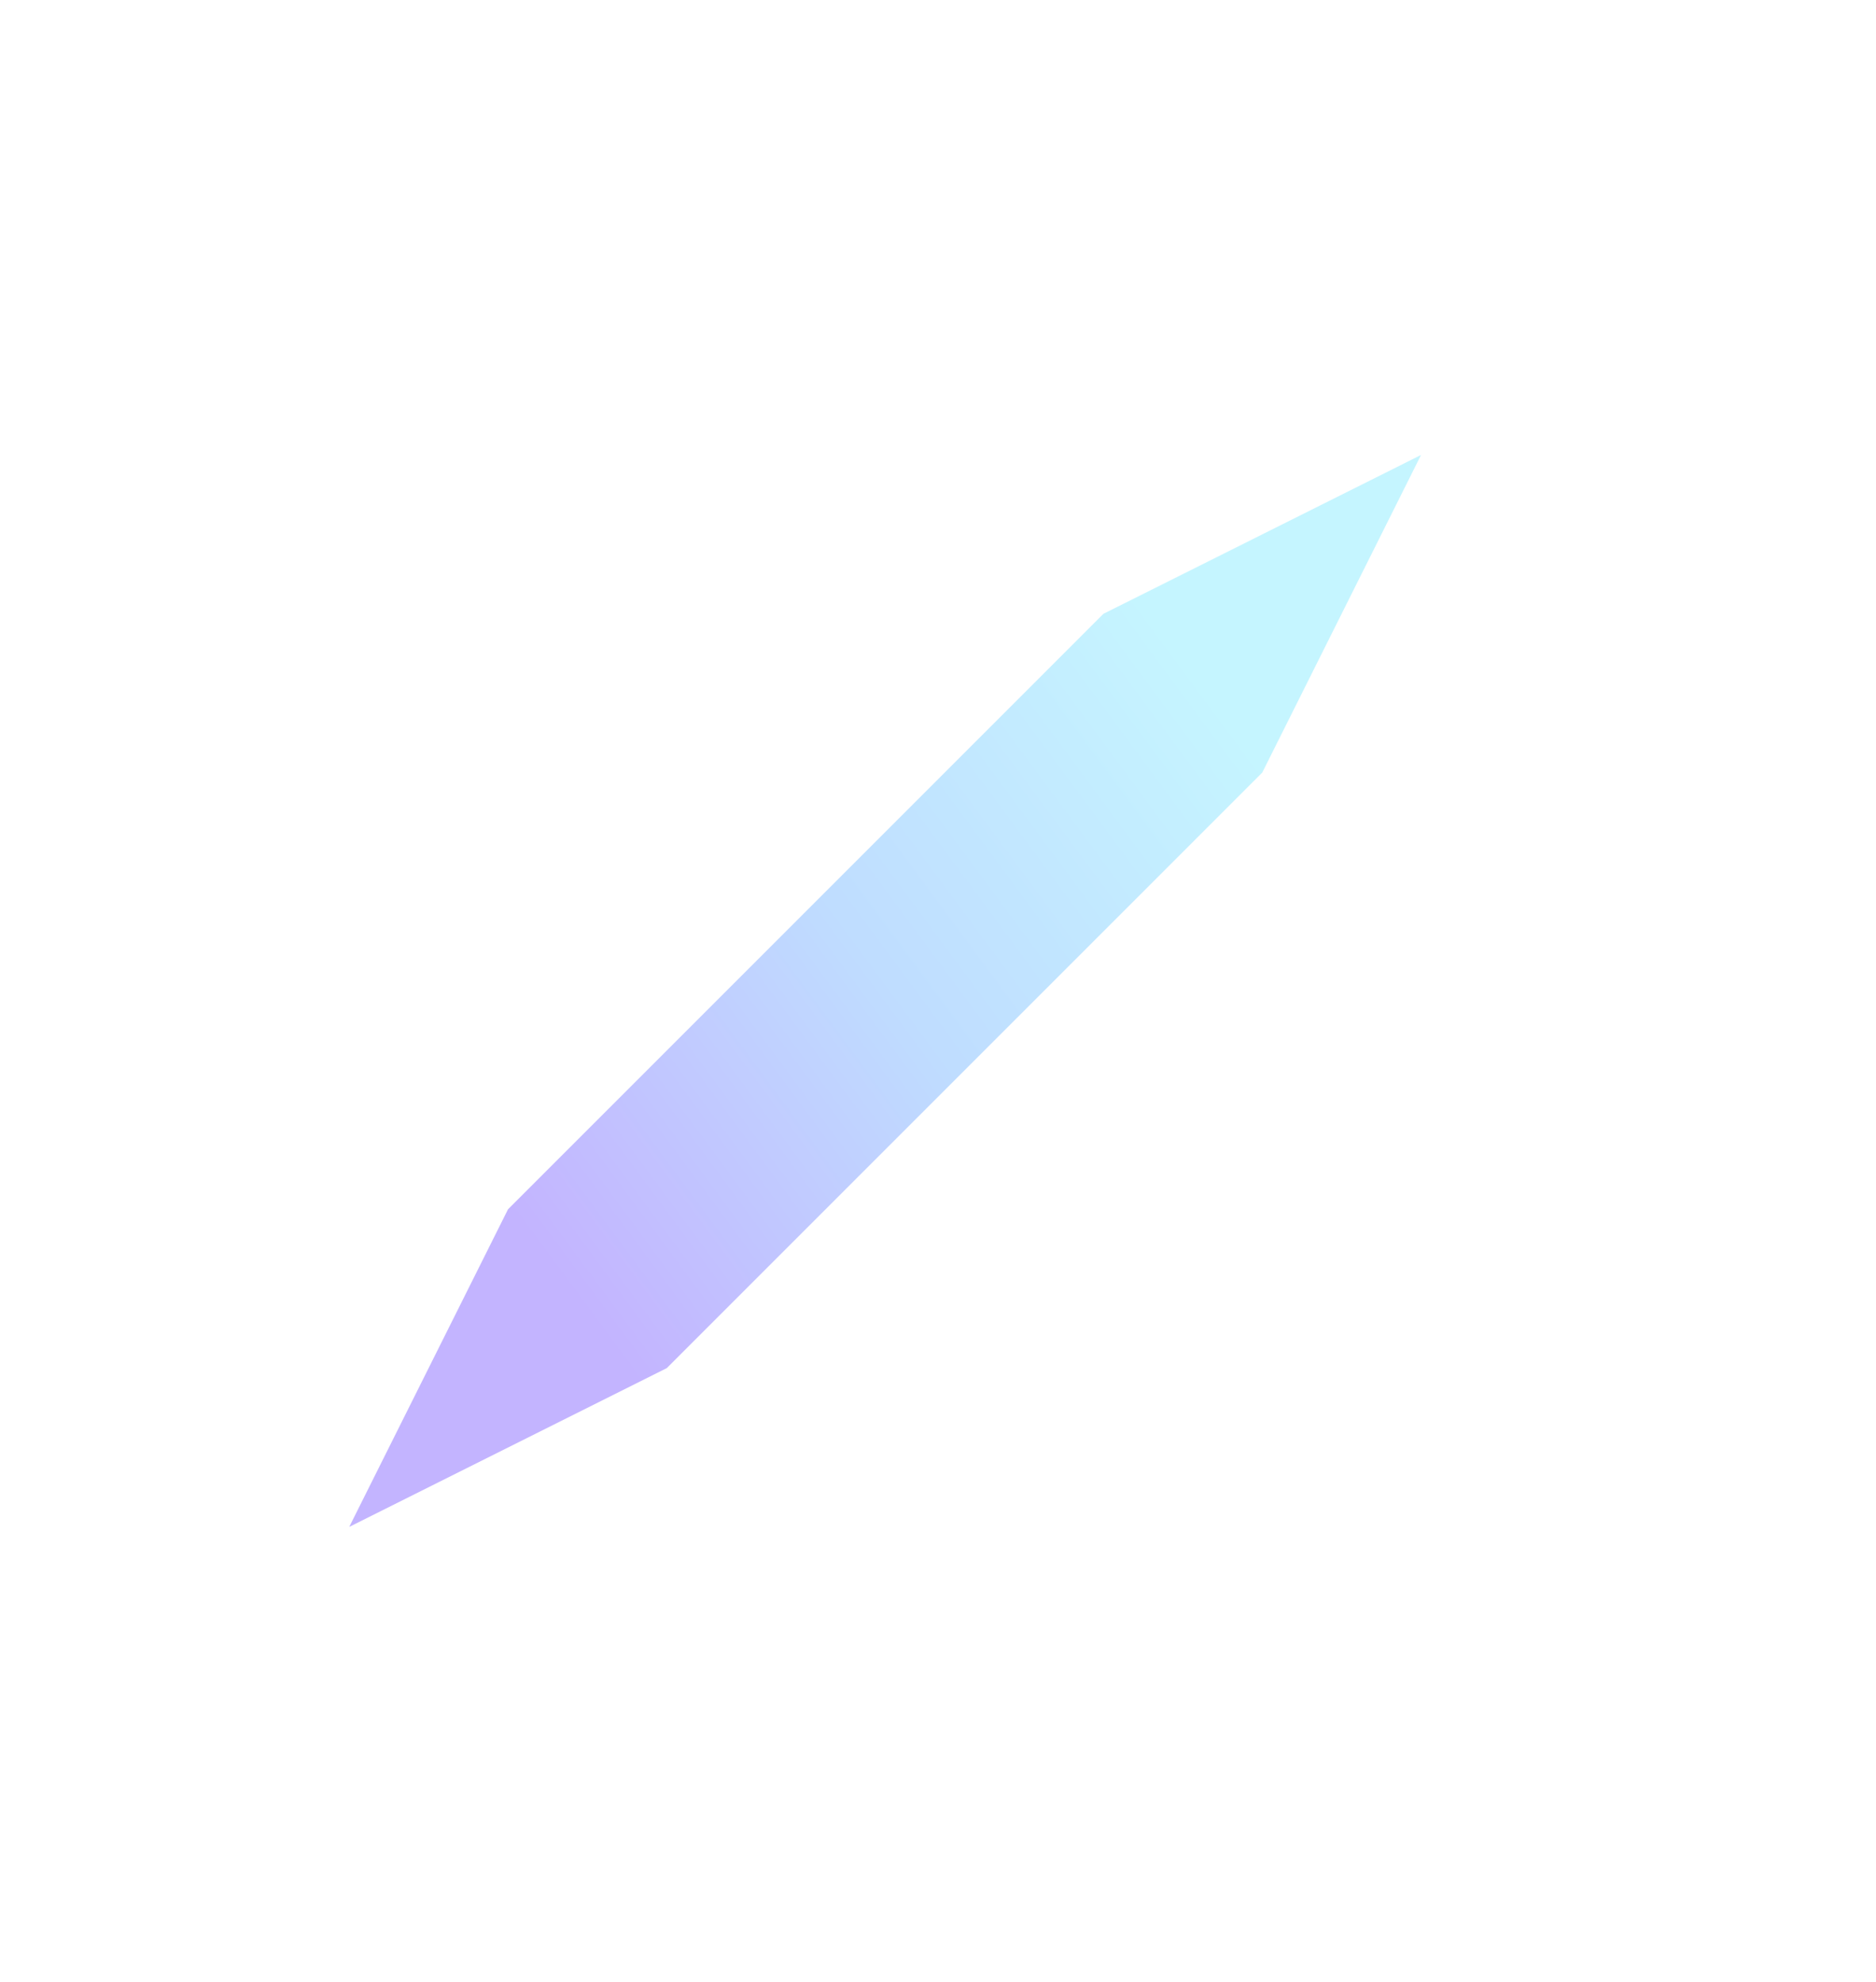 <svg xmlns="http://www.w3.org/2000/svg" width="284" height="300" viewBox="0 0 284 300" fill="none">
  <g opacity="0.4" filter="url(#filter0_f_5068_24901)">
    <path d="M167.05 92.908L215.126 68.869L191.088 116.947L100.944 207.091L52.867 231.129L76.906 183.052L167.05 92.908Z" fill="url(#paint0_linear_5068_24901)"/>
  </g>
  <defs>
    <filter id="filter0_f_5068_24901" x="-15.315" y="0.687" width="298.621" height="298.623" filterUnits="userSpaceOnUse" color-interpolation-filters="sRGB">
      <feFlood flood-opacity="0" result="BackgroundImageFix"/>
      <feBlend mode="normal" in="SourceGraphic" in2="BackgroundImageFix" result="shape"/>
      <feGaussianBlur stdDeviation="34.091" result="effect1_foregroundBlur_5068_24901"/>
    </filter>
    <linearGradient id="paint0_linear_5068_24901" x1="76.906" y1="183.052" x2="182.345" y2="105.118" gradientUnits="userSpaceOnUse">
      <stop stop-color="#6943FF"/>
      <stop offset="0.5" stop-color="#5FA8FF"/>
      <stop offset="1" stop-color="#6FE5FF"/>
    </linearGradient>
  </defs>
</svg>